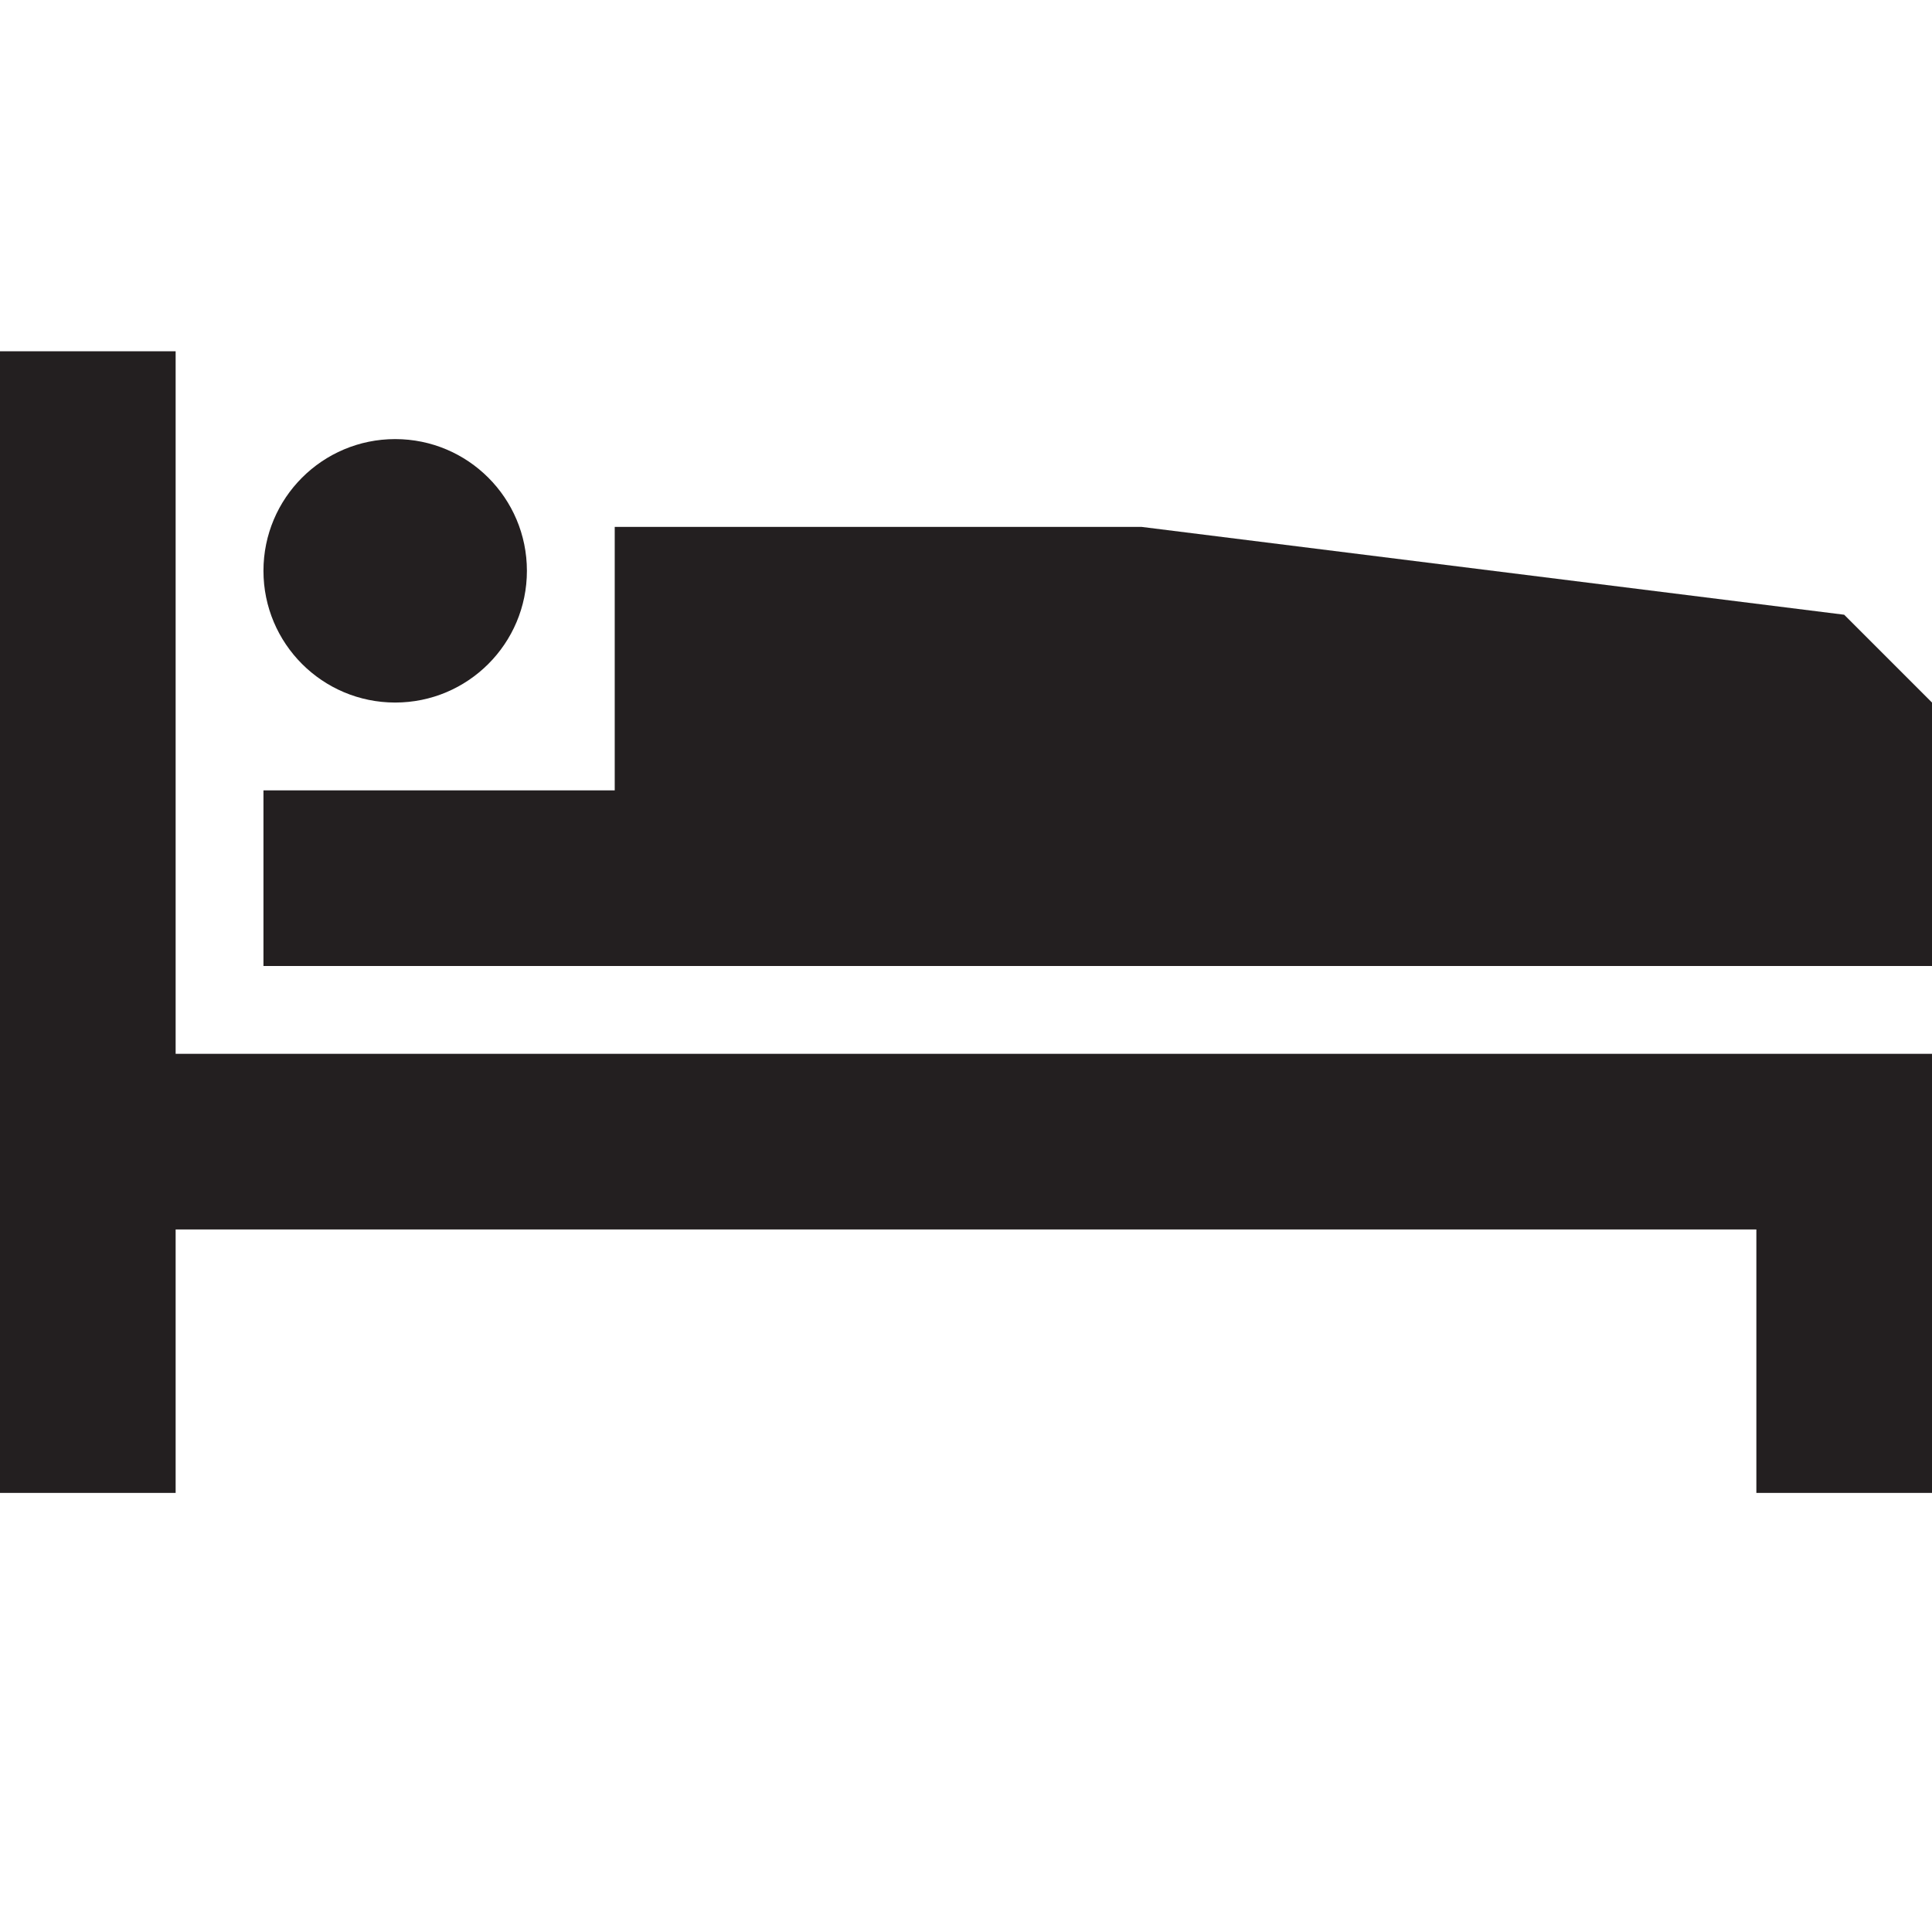 <?xml version="1.0" encoding="utf-8"?>
<!-- Generator: Adobe Illustrator 20.0.0, SVG Export Plug-In . SVG Version: 6.00 Build 0)  -->
<svg version="1.1" id="Icons" xmlns="http://www.w3.org/2000/svg" xmlns:xlink="http://www.w3.org/1999/xlink" x="0px" y="0px"
	 width="22px" height="22px" viewBox="0 0 22 22" enable-background="new 0 0 22 22" xml:space="preserve">
<g>
	<polygon fill="#231F20" points="0,4 2,4 2,12 22,12 22,17 20,17 20,14 2,14 2,17 0,17 	"/>
	<polygon fill="#231F20" points="3,11 22,11 22,8 21,7 13,6 7,6 7,9 3,9 	"/>
	<circle fill="#231F20" cx="4.5" cy="6.5" r="1.5"/>
</g>
</svg>

